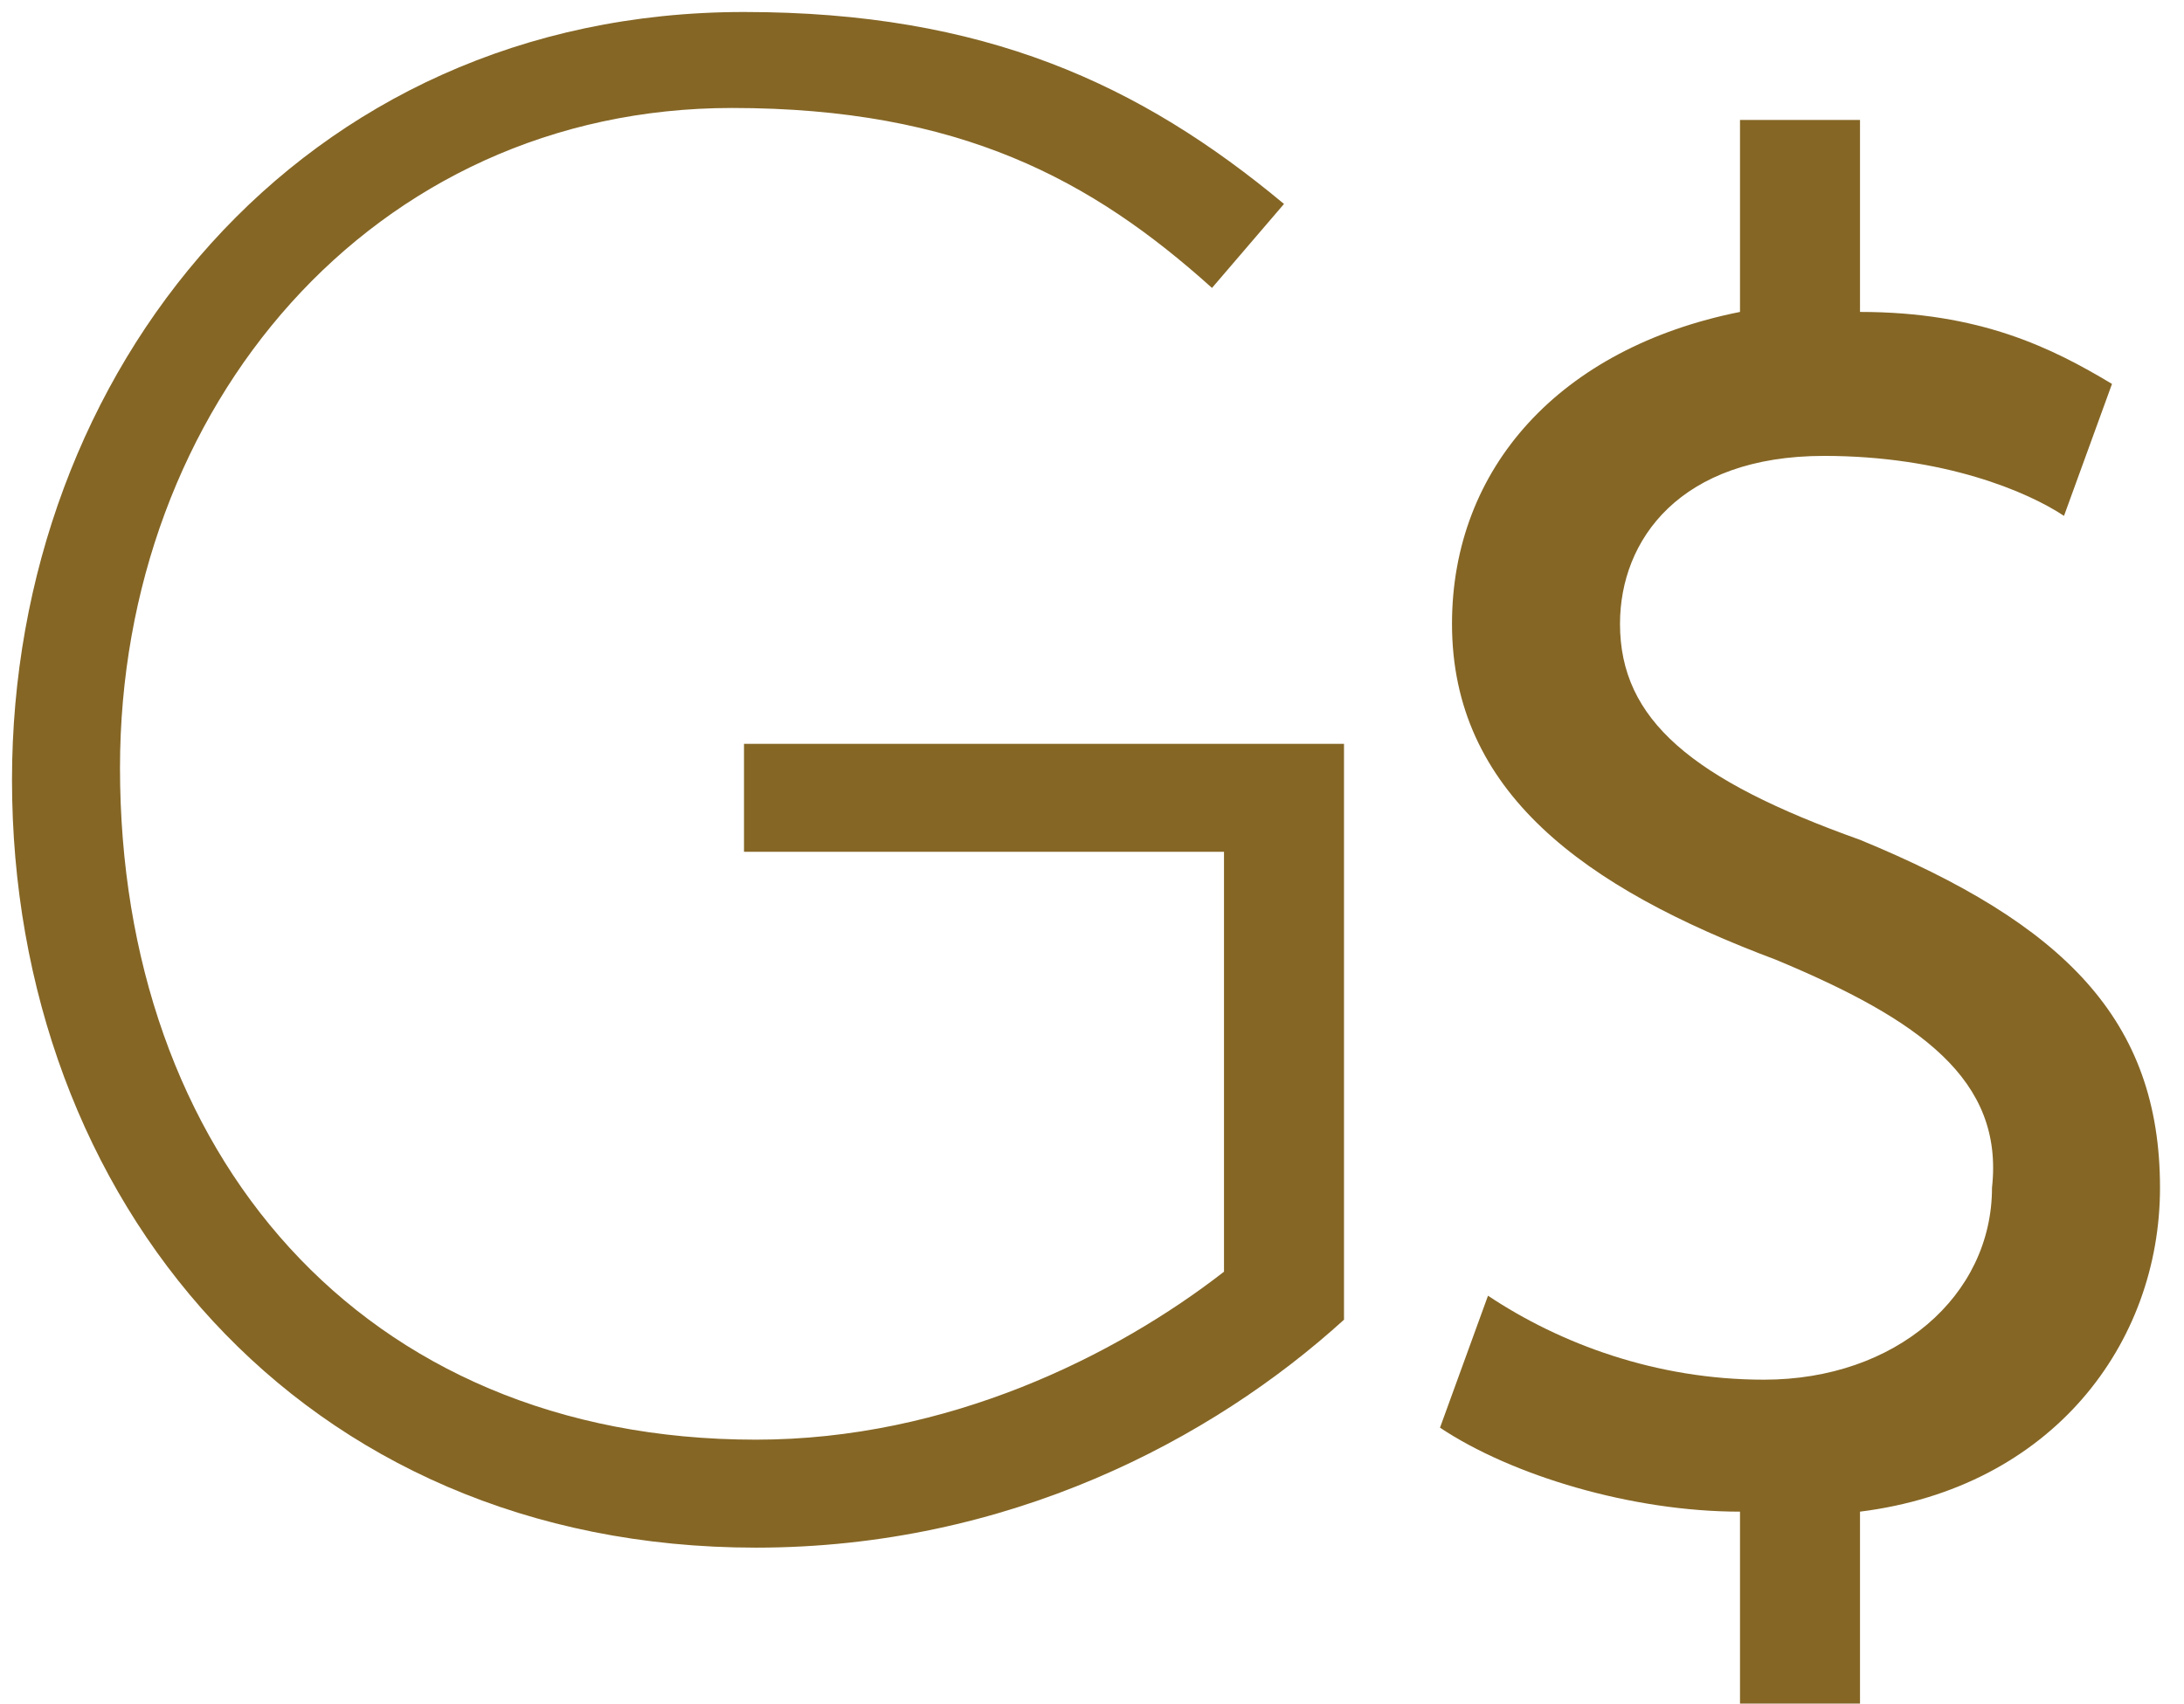 <?xml version="1.0" encoding="utf-8"?>
<!-- Generator: Adobe Illustrator 21.1.0, SVG Export Plug-In . SVG Version: 6.00 Build 0)  -->
<svg version="1.1" id="Camada_1" xmlns="http://www.w3.org/2000/svg" xmlns:xlink="http://www.w3.org/1999/xlink" x="0px" y="0px"
	 viewBox="0 0 18.2 14.2" style="enable-background:new 0 0 18.2 14.2;" xml:space="preserve">
<style type="text/css">
	.st0{fill:#856625;}
</style>
<g>
	<path class="st0" d="M0.1,6.5L0.1,6.5c0-3.4,2.4-6.4,6.1-6.4c2,0,3.3,0.6,4.5,1.6l-0.6,0.7c-1-0.9-2.1-1.5-4-1.5
		c-3,0-5.1,2.5-5.1,5.5v0c0,3.2,2,5.6,5.3,5.6c1.6,0,3-0.7,3.9-1.4V7.1H6.2V6.2h5V11c-1.1,1-2.8,1.9-4.9,1.9
		C2.5,12.9,0.1,10,0.1,6.5z"/>
	<path class="st0" d="M14.5,14.2v-1.6c-0.9,0-1.9-0.3-2.5-0.7l0.4-1.1c0.6,0.4,1.4,0.7,2.3,0.7c1.1,0,1.9-0.7,1.9-1.6
		C16.7,9,16,8.5,14.8,8c-1.6-0.6-2.7-1.4-2.7-2.8c0-1.3,0.9-2.3,2.4-2.6V1h1v1.6c1,0,1.6,0.3,2.1,0.6l-0.4,1.1c-0.3-0.2-1-0.5-2-0.5
		c-1.2,0-1.7,0.7-1.7,1.4c0,0.8,0.6,1.3,2,1.8c1.7,0.7,2.5,1.5,2.5,2.9c0,1.3-0.9,2.5-2.5,2.7v1.7H14.5z"/>
</g>
</svg>
